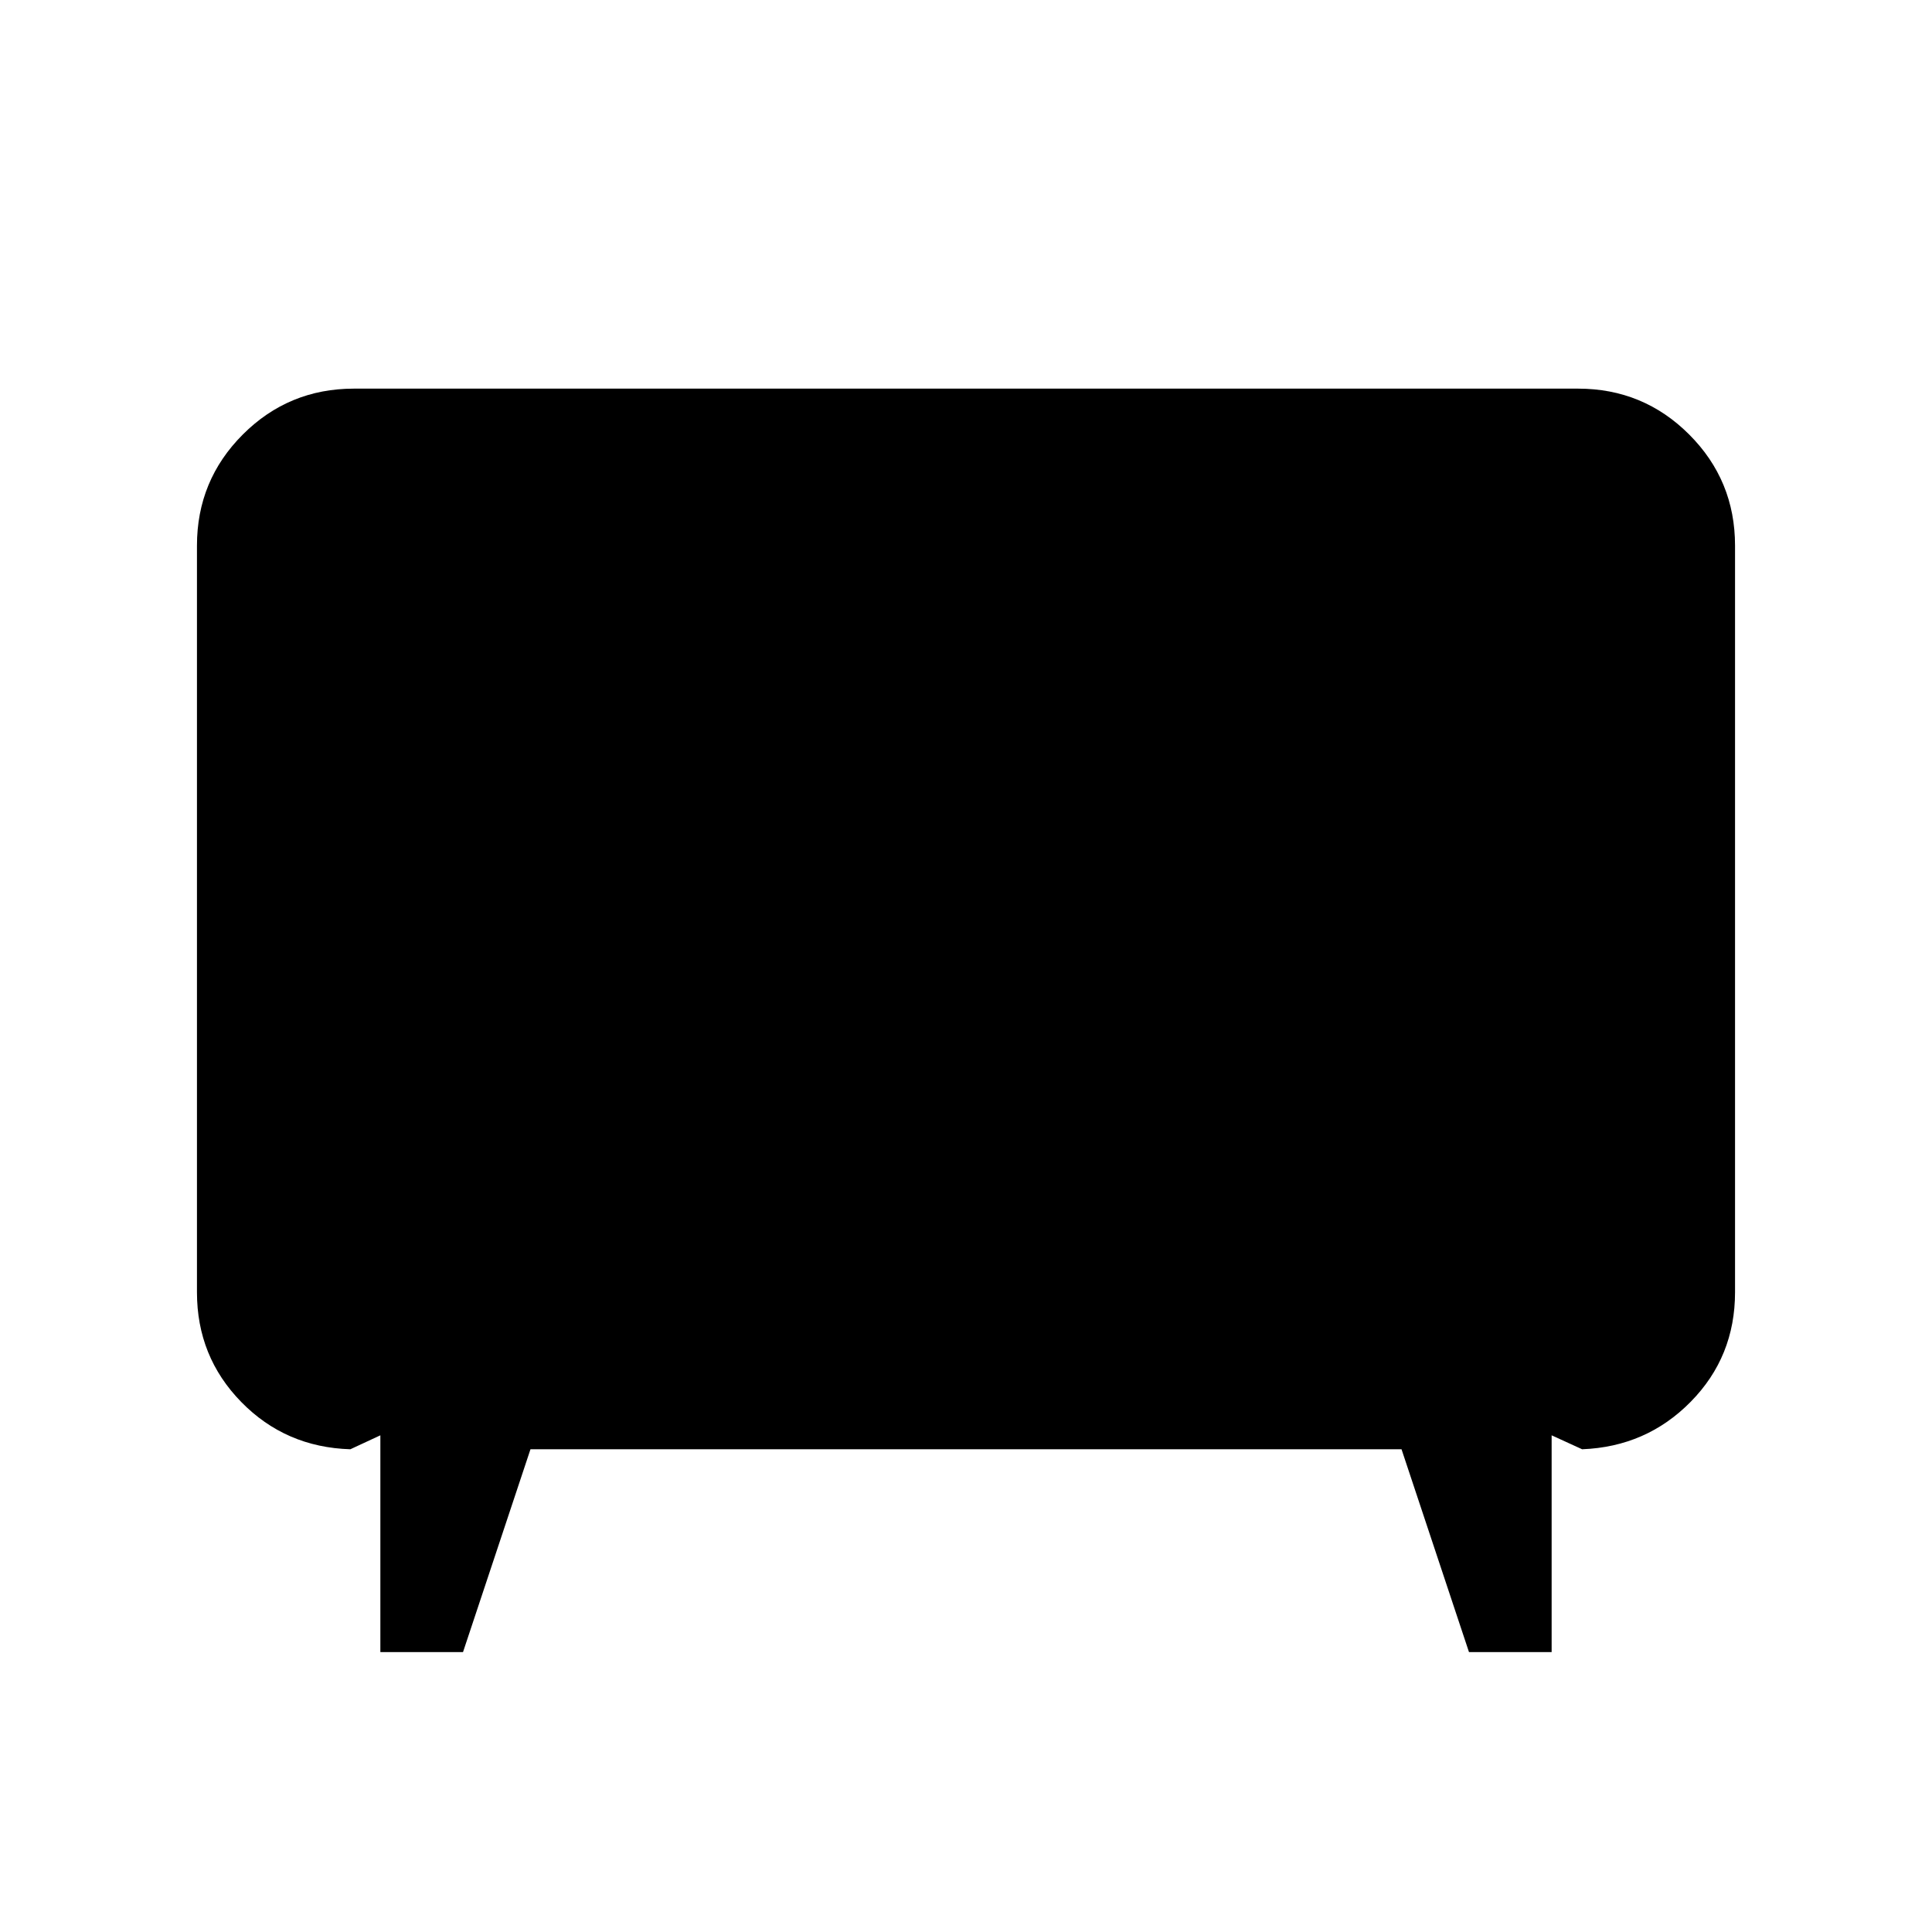 <svg xmlns="http://www.w3.org/2000/svg" height="20" viewBox="0 -960 960 960" width="20"><path d="M189-139.09V-246.8l-14.91 6.93q-32.22-1-54.22-23.5-22-22.49-22-54.5v-371.02q0-32.42 22.79-55.21t55.21-22.79h608.26q32.42 0 55.21 22.79t22.79 55.21v371.02q0 32.01-22 54.38-22 22.38-53.98 23.62L771-246.8v107.71h-41.07l-33.52-100.78H263.59l-33.52 100.78H189Z"/></svg>